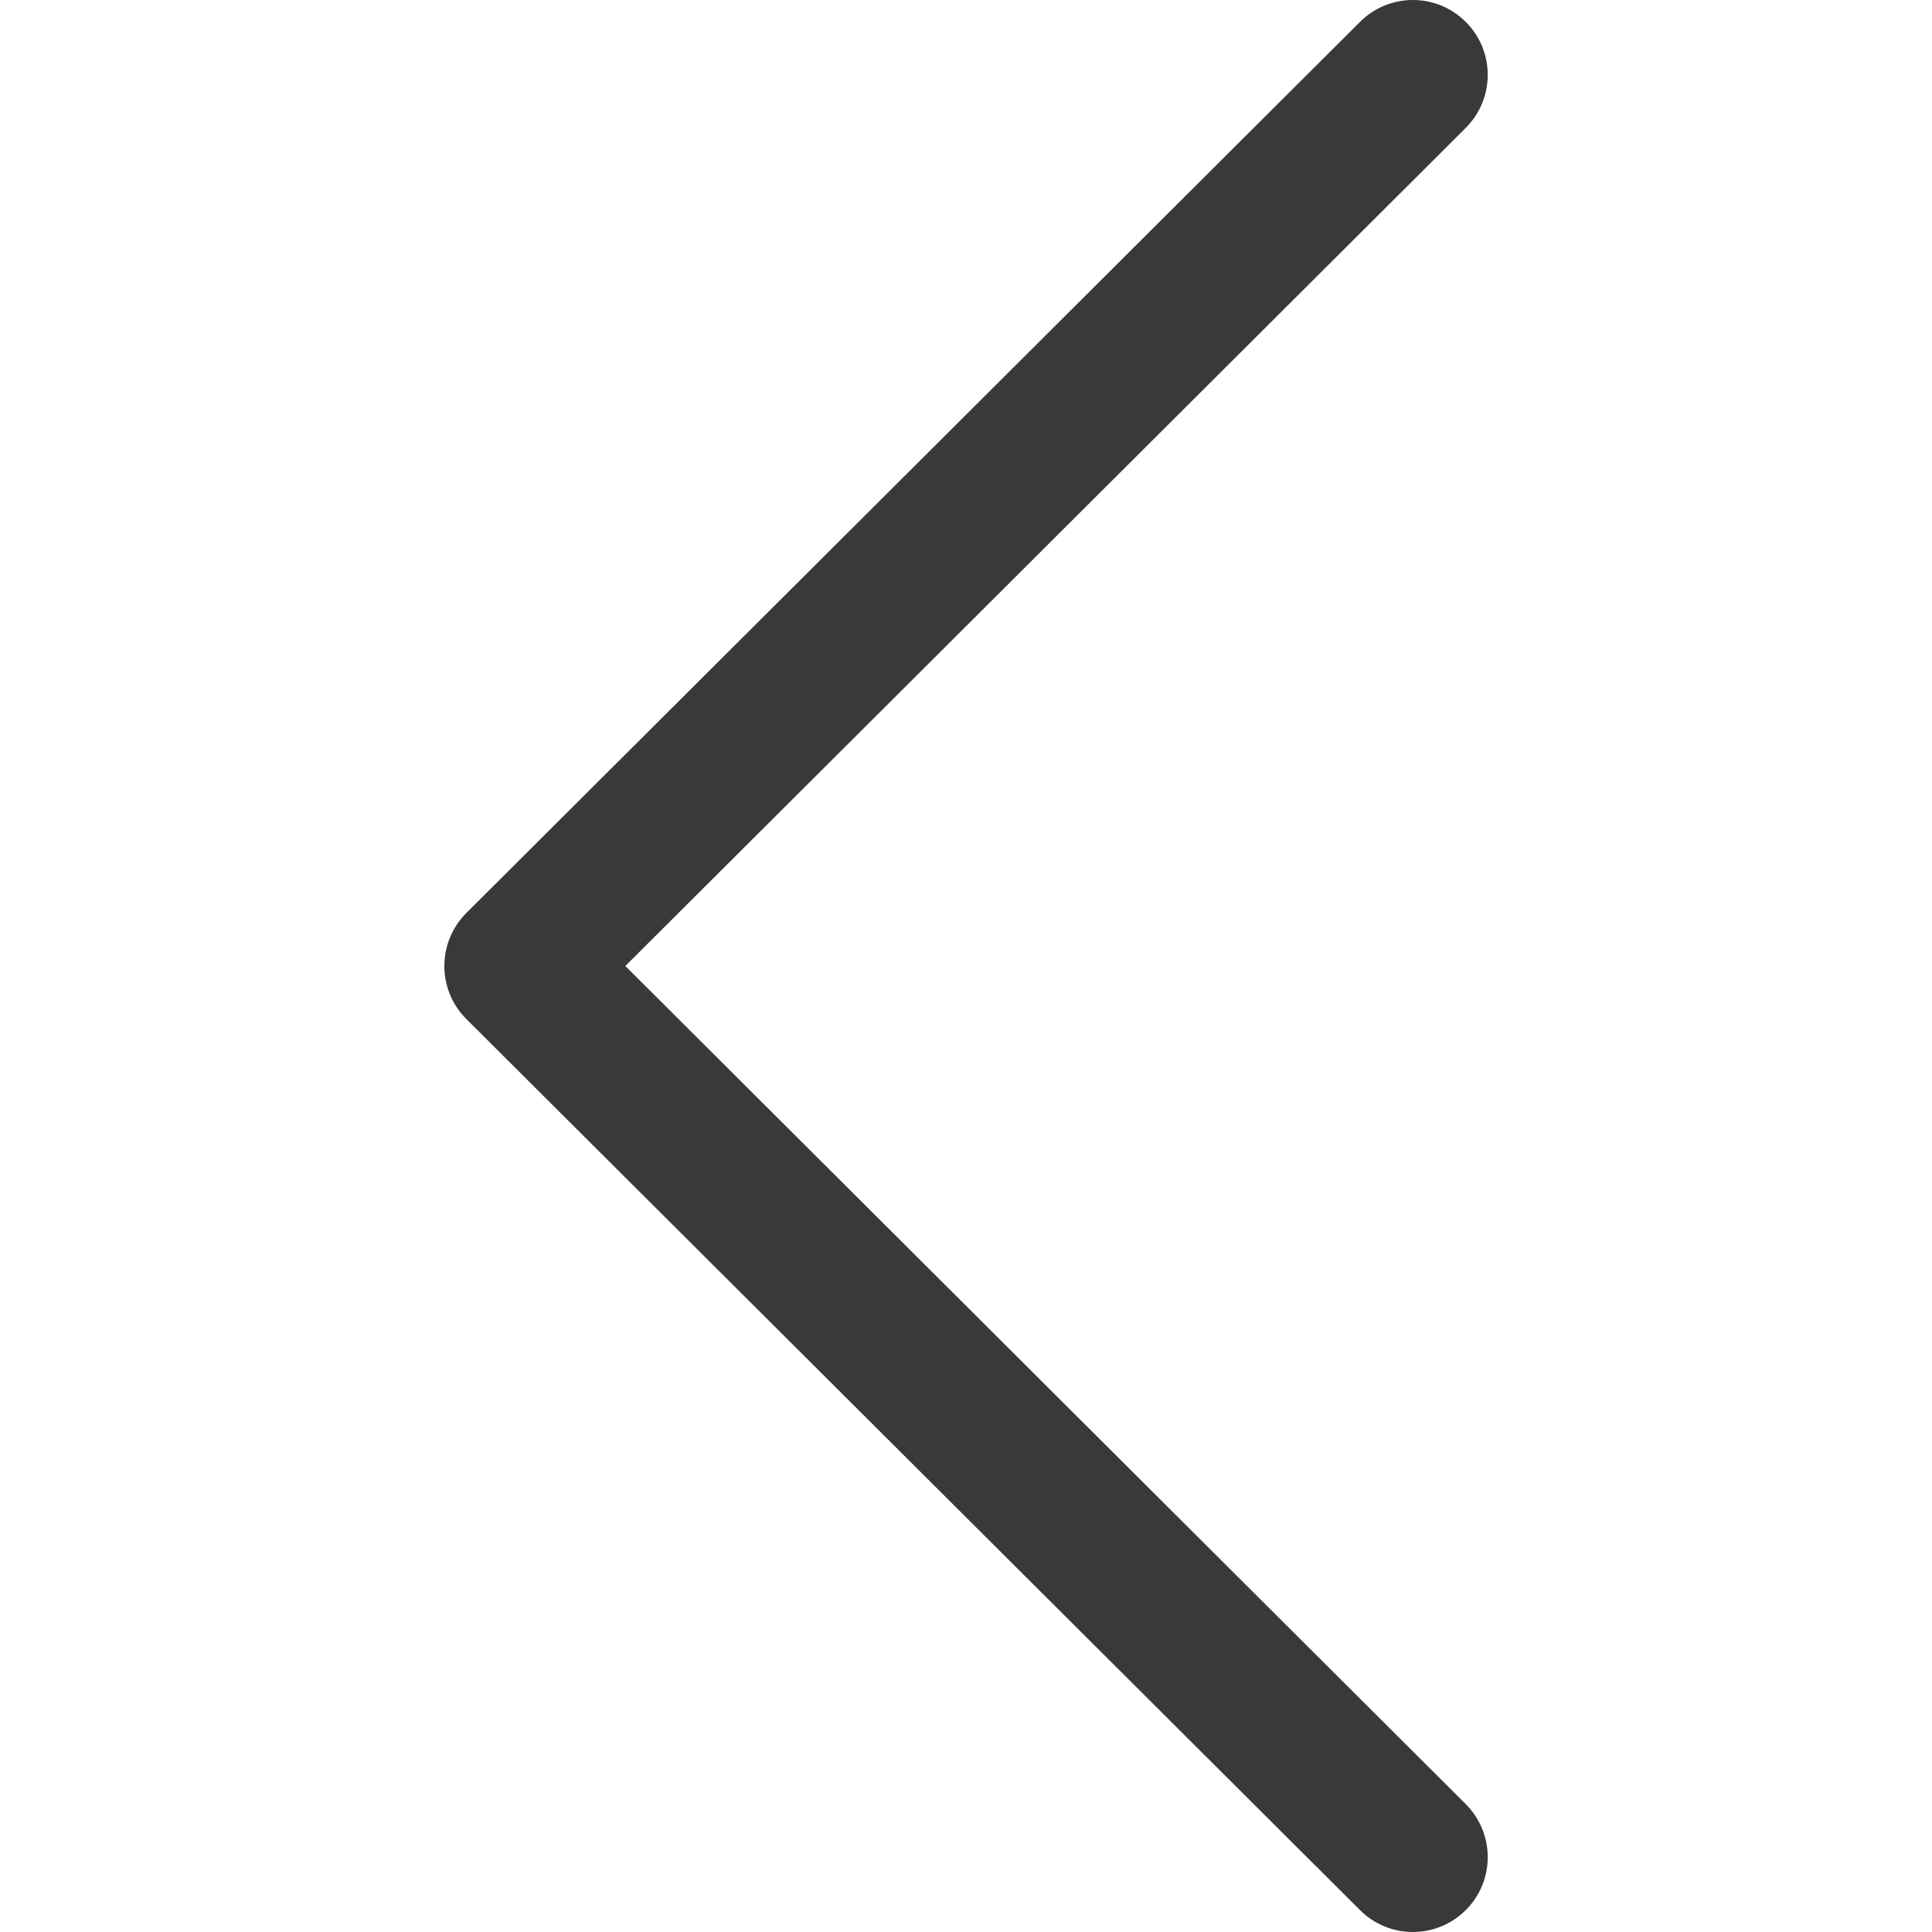 <svg width="15" height="15" viewBox="0 0 15 15" fill="none" xmlns="http://www.w3.org/2000/svg">
<g clip-path="url(#clip0)">
<path d="M3.621 7.088L10.559 0.17C10.786 -0.057 11.154 -0.057 11.381 0.171C11.608 0.398 11.607 0.766 11.38 0.993L4.855 7.5L11.38 14.007C11.607 14.234 11.608 14.602 11.381 14.829C11.267 14.943 11.118 15 10.969 15C10.821 15 10.672 14.943 10.559 14.83L3.621 7.912C3.511 7.803 3.45 7.654 3.45 7.5C3.45 7.346 3.511 7.198 3.621 7.088Z" fill="#38393A"/>
</g>
<defs>
<clipPath id="clip0">
<rect width="15" height="15" fill="white" transform="matrix(-1 0 0 1 15 0)"/>
</clipPath>
</defs>
</svg>

